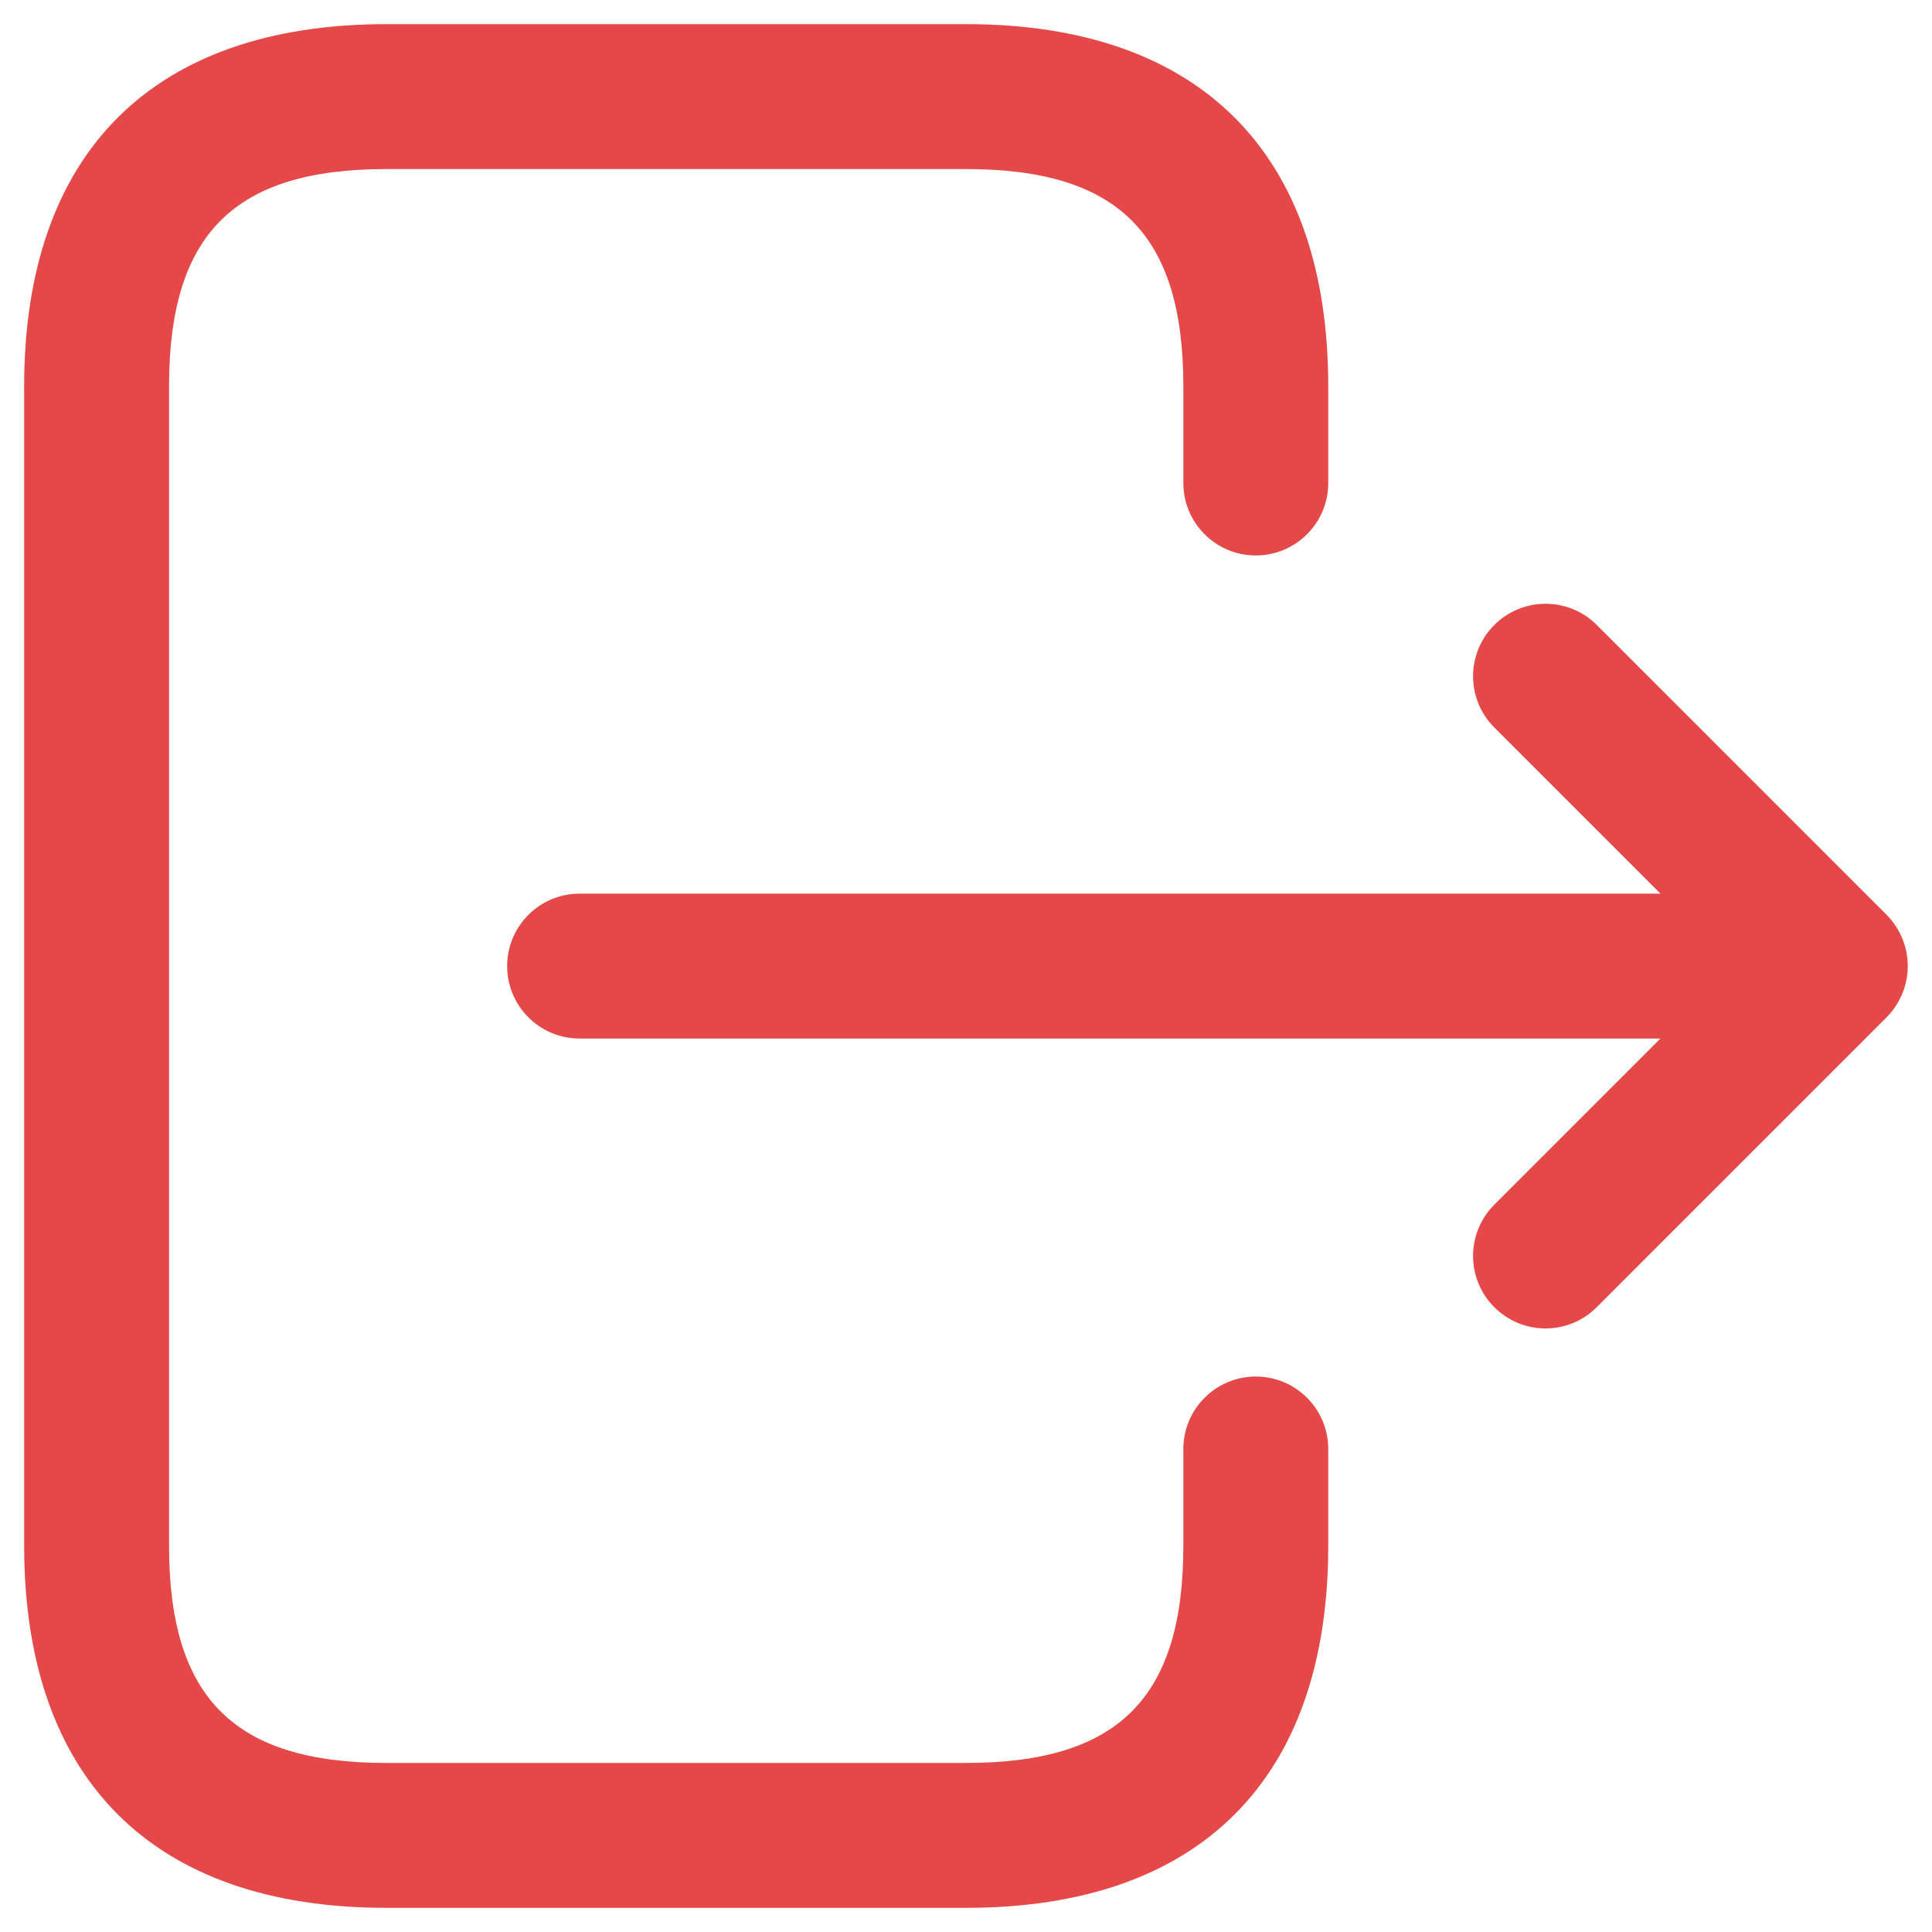 <svg width="20" height="20" viewBox="0 0 20 20" fill="none" xmlns="http://www.w3.org/2000/svg">
<path d="M13.75 15V16C13.75 18.418 12.418 19.75 10 19.75H4C1.582 19.75 0.25 18.418 0.25 16V4C0.25 1.582 1.582 0.25 4 0.25H10C12.418 0.25 13.75 1.582 13.75 4V5C13.75 5.414 13.414 5.75 13 5.75C12.586 5.75 12.25 5.414 12.25 5V4C12.25 2.423 11.577 1.75 10 1.75H4C2.423 1.75 1.75 2.423 1.75 4V16C1.75 17.577 2.423 18.25 4 18.25H10C11.577 18.25 12.25 17.577 12.25 16V15C12.25 14.586 12.586 14.25 13 14.25C13.414 14.25 13.75 14.586 13.75 15ZM19.692 10.287C19.768 10.104 19.768 9.897 19.692 9.714C19.654 9.622 19.599 9.539 19.53 9.47L16.53 6.47C16.237 6.177 15.762 6.177 15.469 6.47C15.176 6.763 15.176 7.238 15.469 7.531L17.189 9.251H6C5.586 9.251 5.25 9.587 5.25 10.001C5.25 10.415 5.586 10.751 6 10.751H17.189L15.469 12.471C15.176 12.764 15.176 13.239 15.469 13.532C15.615 13.678 15.807 13.752 15.999 13.752C16.191 13.752 16.383 13.679 16.529 13.532L19.529 10.532C19.599 10.461 19.654 10.378 19.692 10.287Z" fill="#E44848"/>
</svg>
